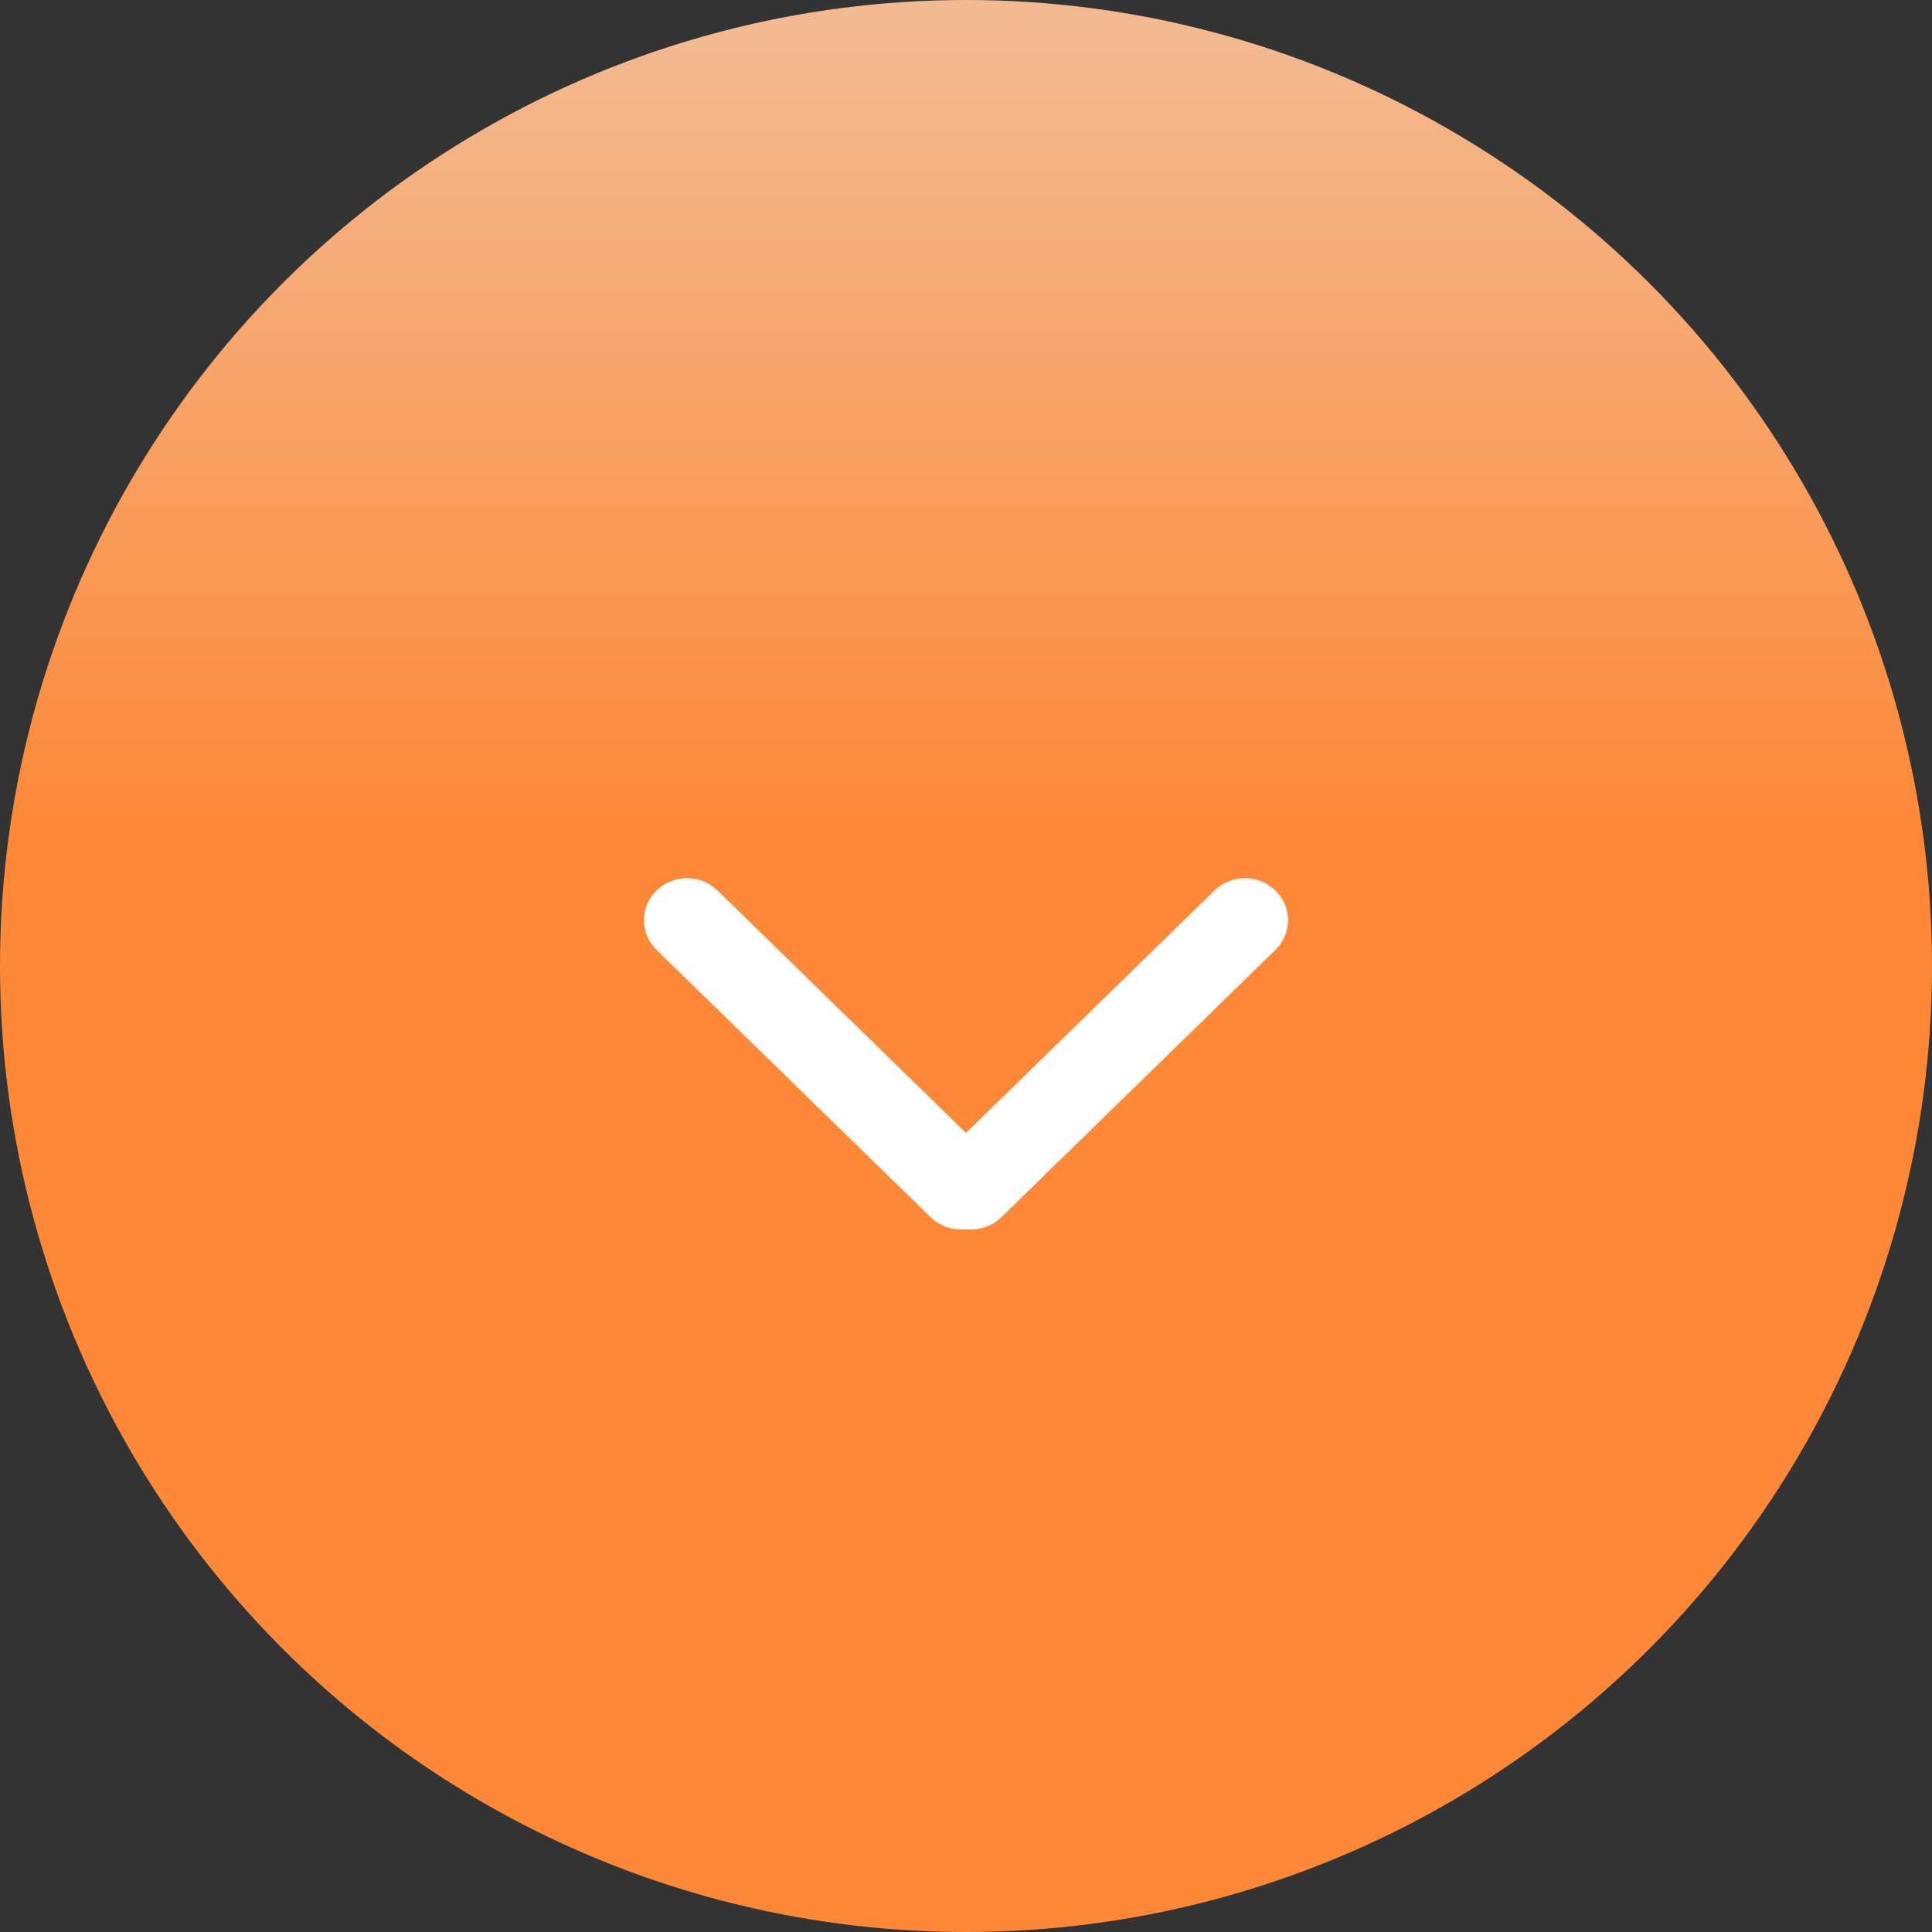 <svg width="33" height="33" viewBox="0 0 33 33" fill="none" xmlns="http://www.w3.org/2000/svg">
<rect x="0" y="0" width="33" height="33" fill="#333333" stroke="none"/>
<circle cx="16.5" cy="16.5" r="16.5" fill="url(#paint0_linear_127_5)"/>
<path d="M16.934 20.79C16.647 21.07 16.182 21.07 15.895 20.79L11.215 16.225C10.928 15.944 10.928 15.49 11.215 15.21C11.502 14.93 11.968 14.93 12.255 15.21L16.934 19.775C17.222 20.055 17.222 20.51 16.934 20.79Z" fill="white"/>
<path d="M21.785 15.21C21.497 14.93 21.032 14.93 20.745 15.21L16.066 19.775C15.778 20.055 15.778 20.51 16.066 20.79C16.353 21.07 16.818 21.07 17.105 20.79L21.785 16.225C22.072 15.944 22.072 15.49 21.785 15.21Z" fill="white"/>
<defs>
<linearGradient id="paint0_linear_127_5" x1="16.5" y1="0" x2="16.5" y2="33" gradientUnits="userSpaceOnUse">
<stop offset="0.021" stop-color="#F3B990"/>
<stop offset="0.427" stop-color="#FD8837"/>
</linearGradient>
</defs>
</svg>

